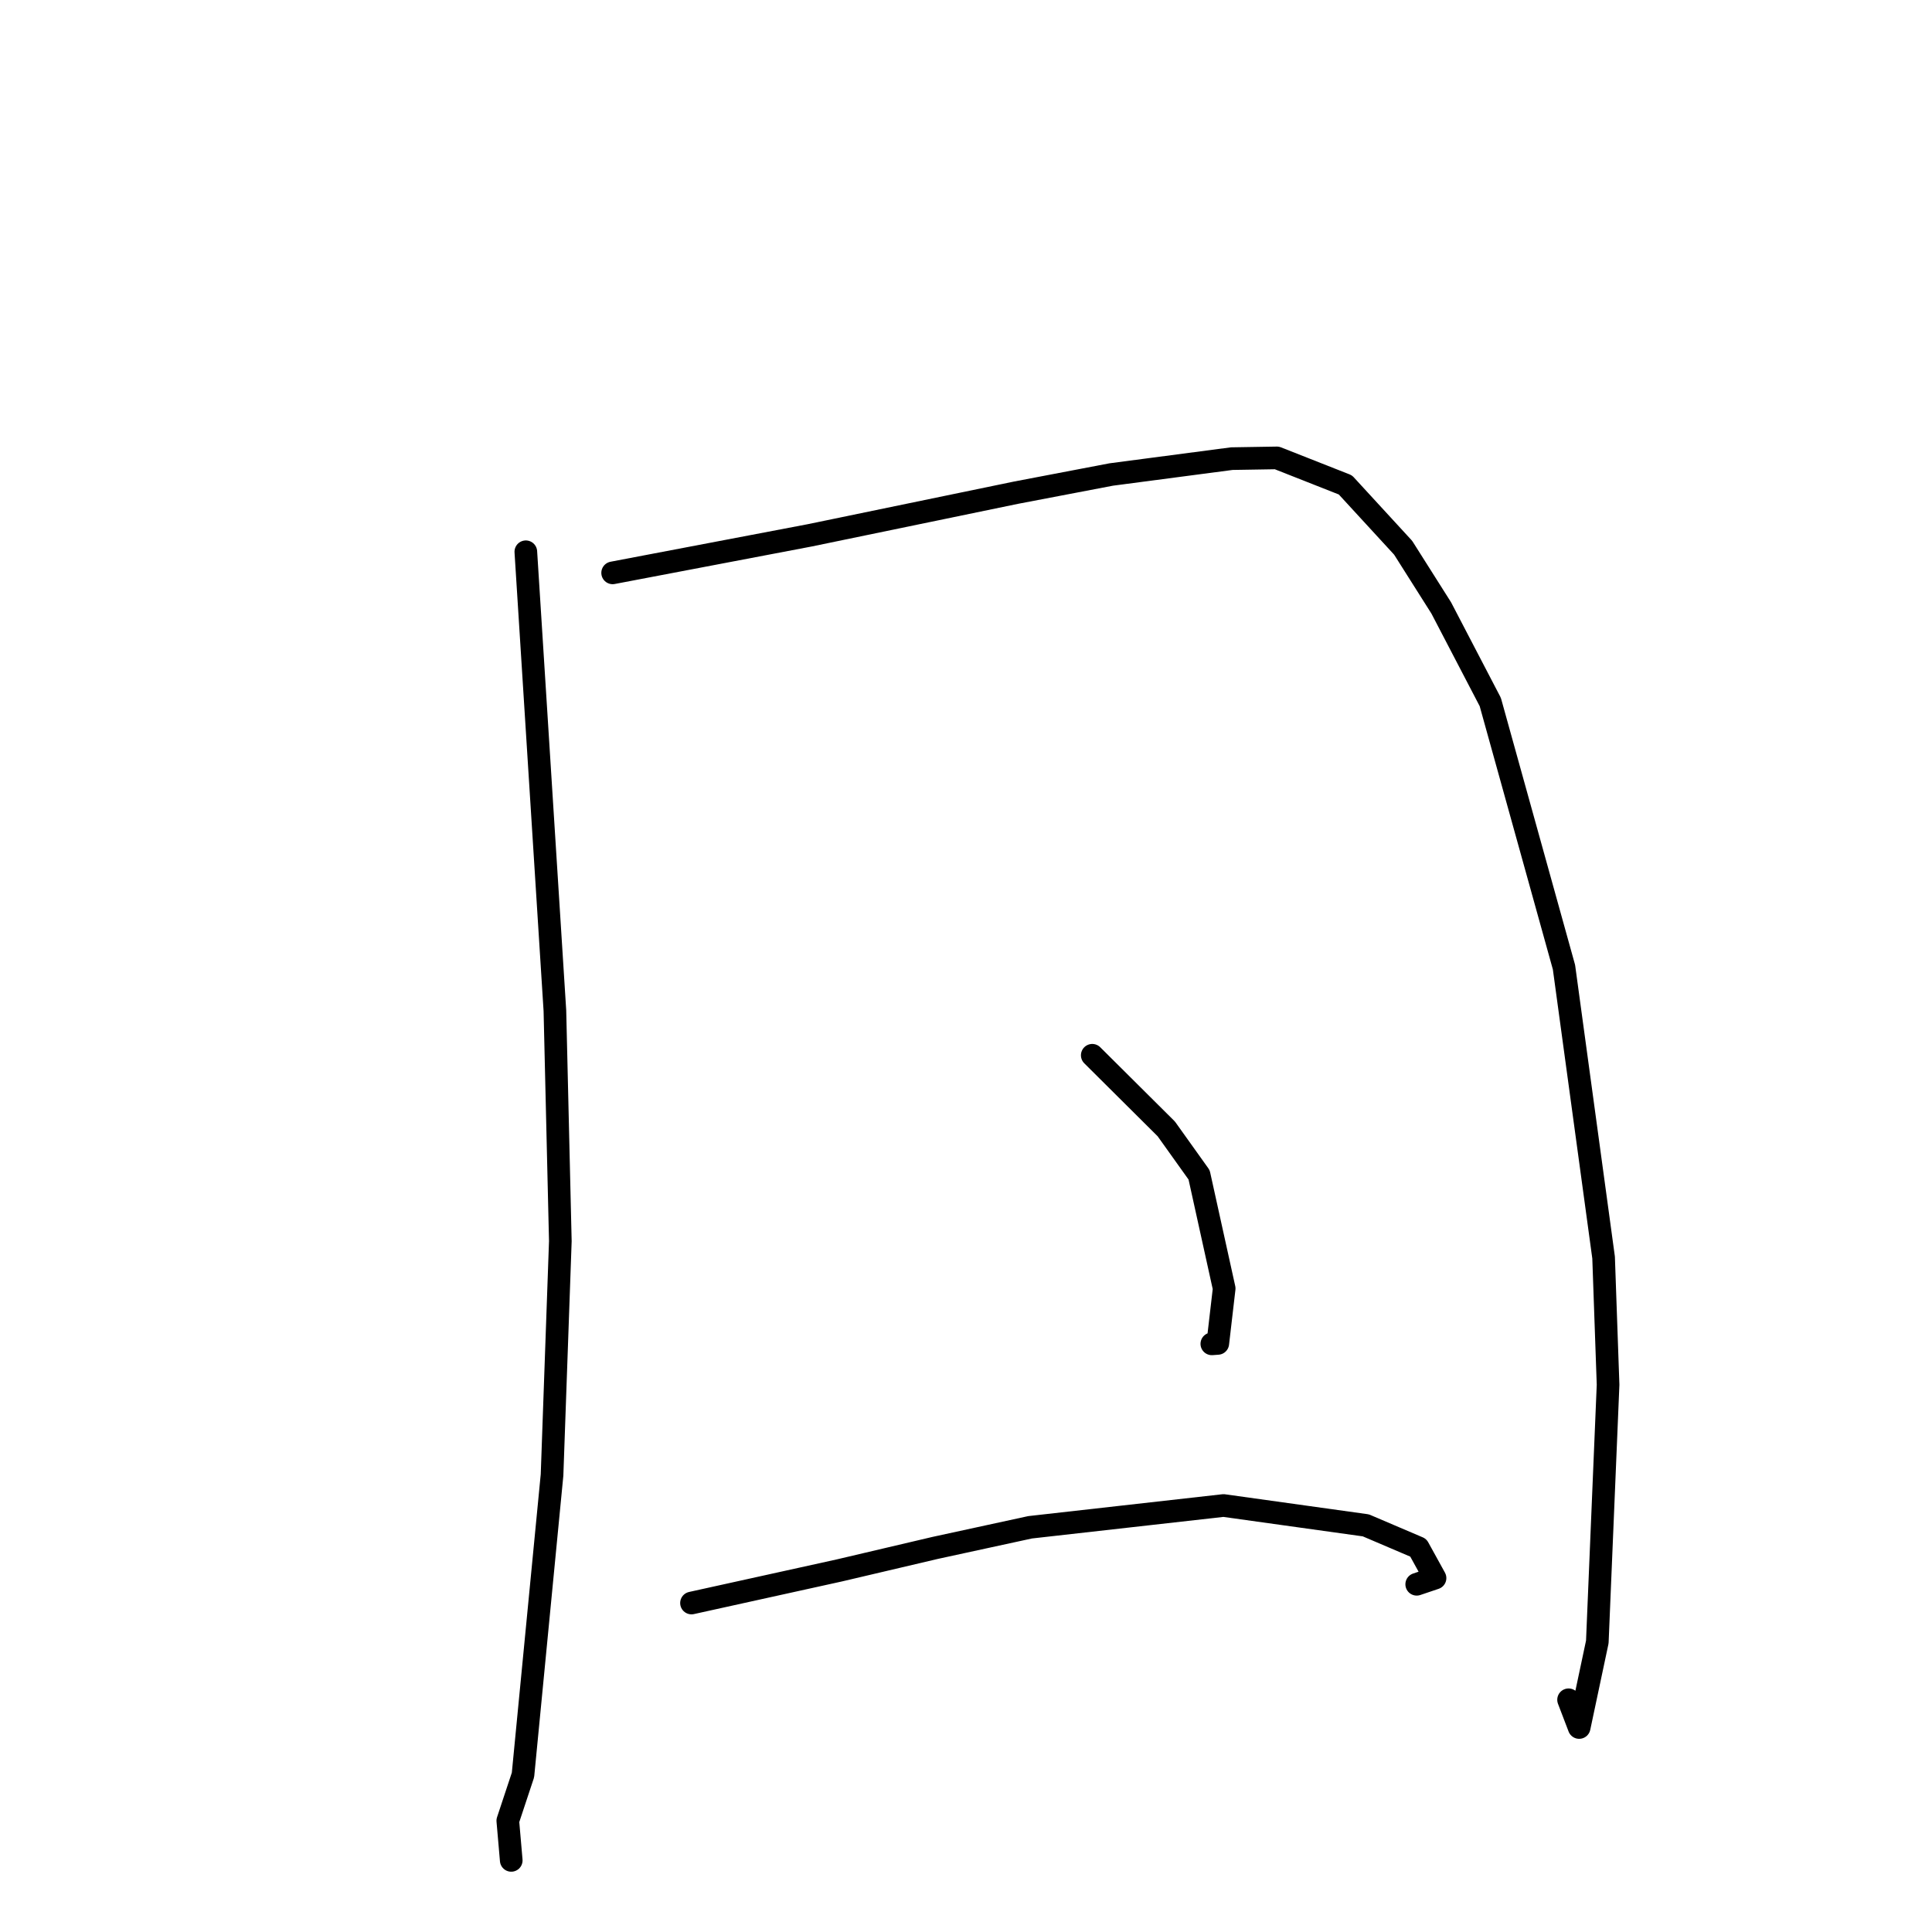 <?xml version="1.0" standalone="no"?>
    <svg width="256" height="256" xmlns="http://www.w3.org/2000/svg" version="1.1">
    <polyline stroke="black" stroke-width="3" stroke-linecap="round" fill="transparent" stroke-linejoin="round" points="69.675 73.112 71.601 103.518 73.527 133.923 74.247 164.459 73.149 195.437 69.298 235.191 67.286 241.257 67.701 246.032 67.742 246.51 " />
        <polyline stroke="black" stroke-width="3" stroke-linecap="round" fill="transparent" stroke-linejoin="round" points="81.178 75.908 94.229 73.423 107.281 70.938 134.622 65.285 147.248 62.873 163.216 60.772 169.193 60.674 178.271 64.253 185.925 72.581 190.971 80.552 197.47 93.02 207.236 128.159 212.485 166.632 213.078 183.482 211.652 217.567 209.248 228.902 207.844 225.229 " />
        <polyline stroke="black" stroke-width="3" stroke-linecap="round" fill="transparent" stroke-linejoin="round" points="144.73 139.829 149.634 144.706 154.539 149.584 158.888 155.674 162.21 170.732 161.363 178.01 160.574 178.067 " />
        <polyline stroke="black" stroke-width="3" stroke-linecap="round" fill="transparent" stroke-linejoin="round" points="91.627 212.409 101.426 210.248 111.224 208.088 123.91 205.107 136.495 202.374 162.123 199.487 180.98 202.118 187.932 205.084 190.149 209.105 187.722 209.925 " />
        </svg>